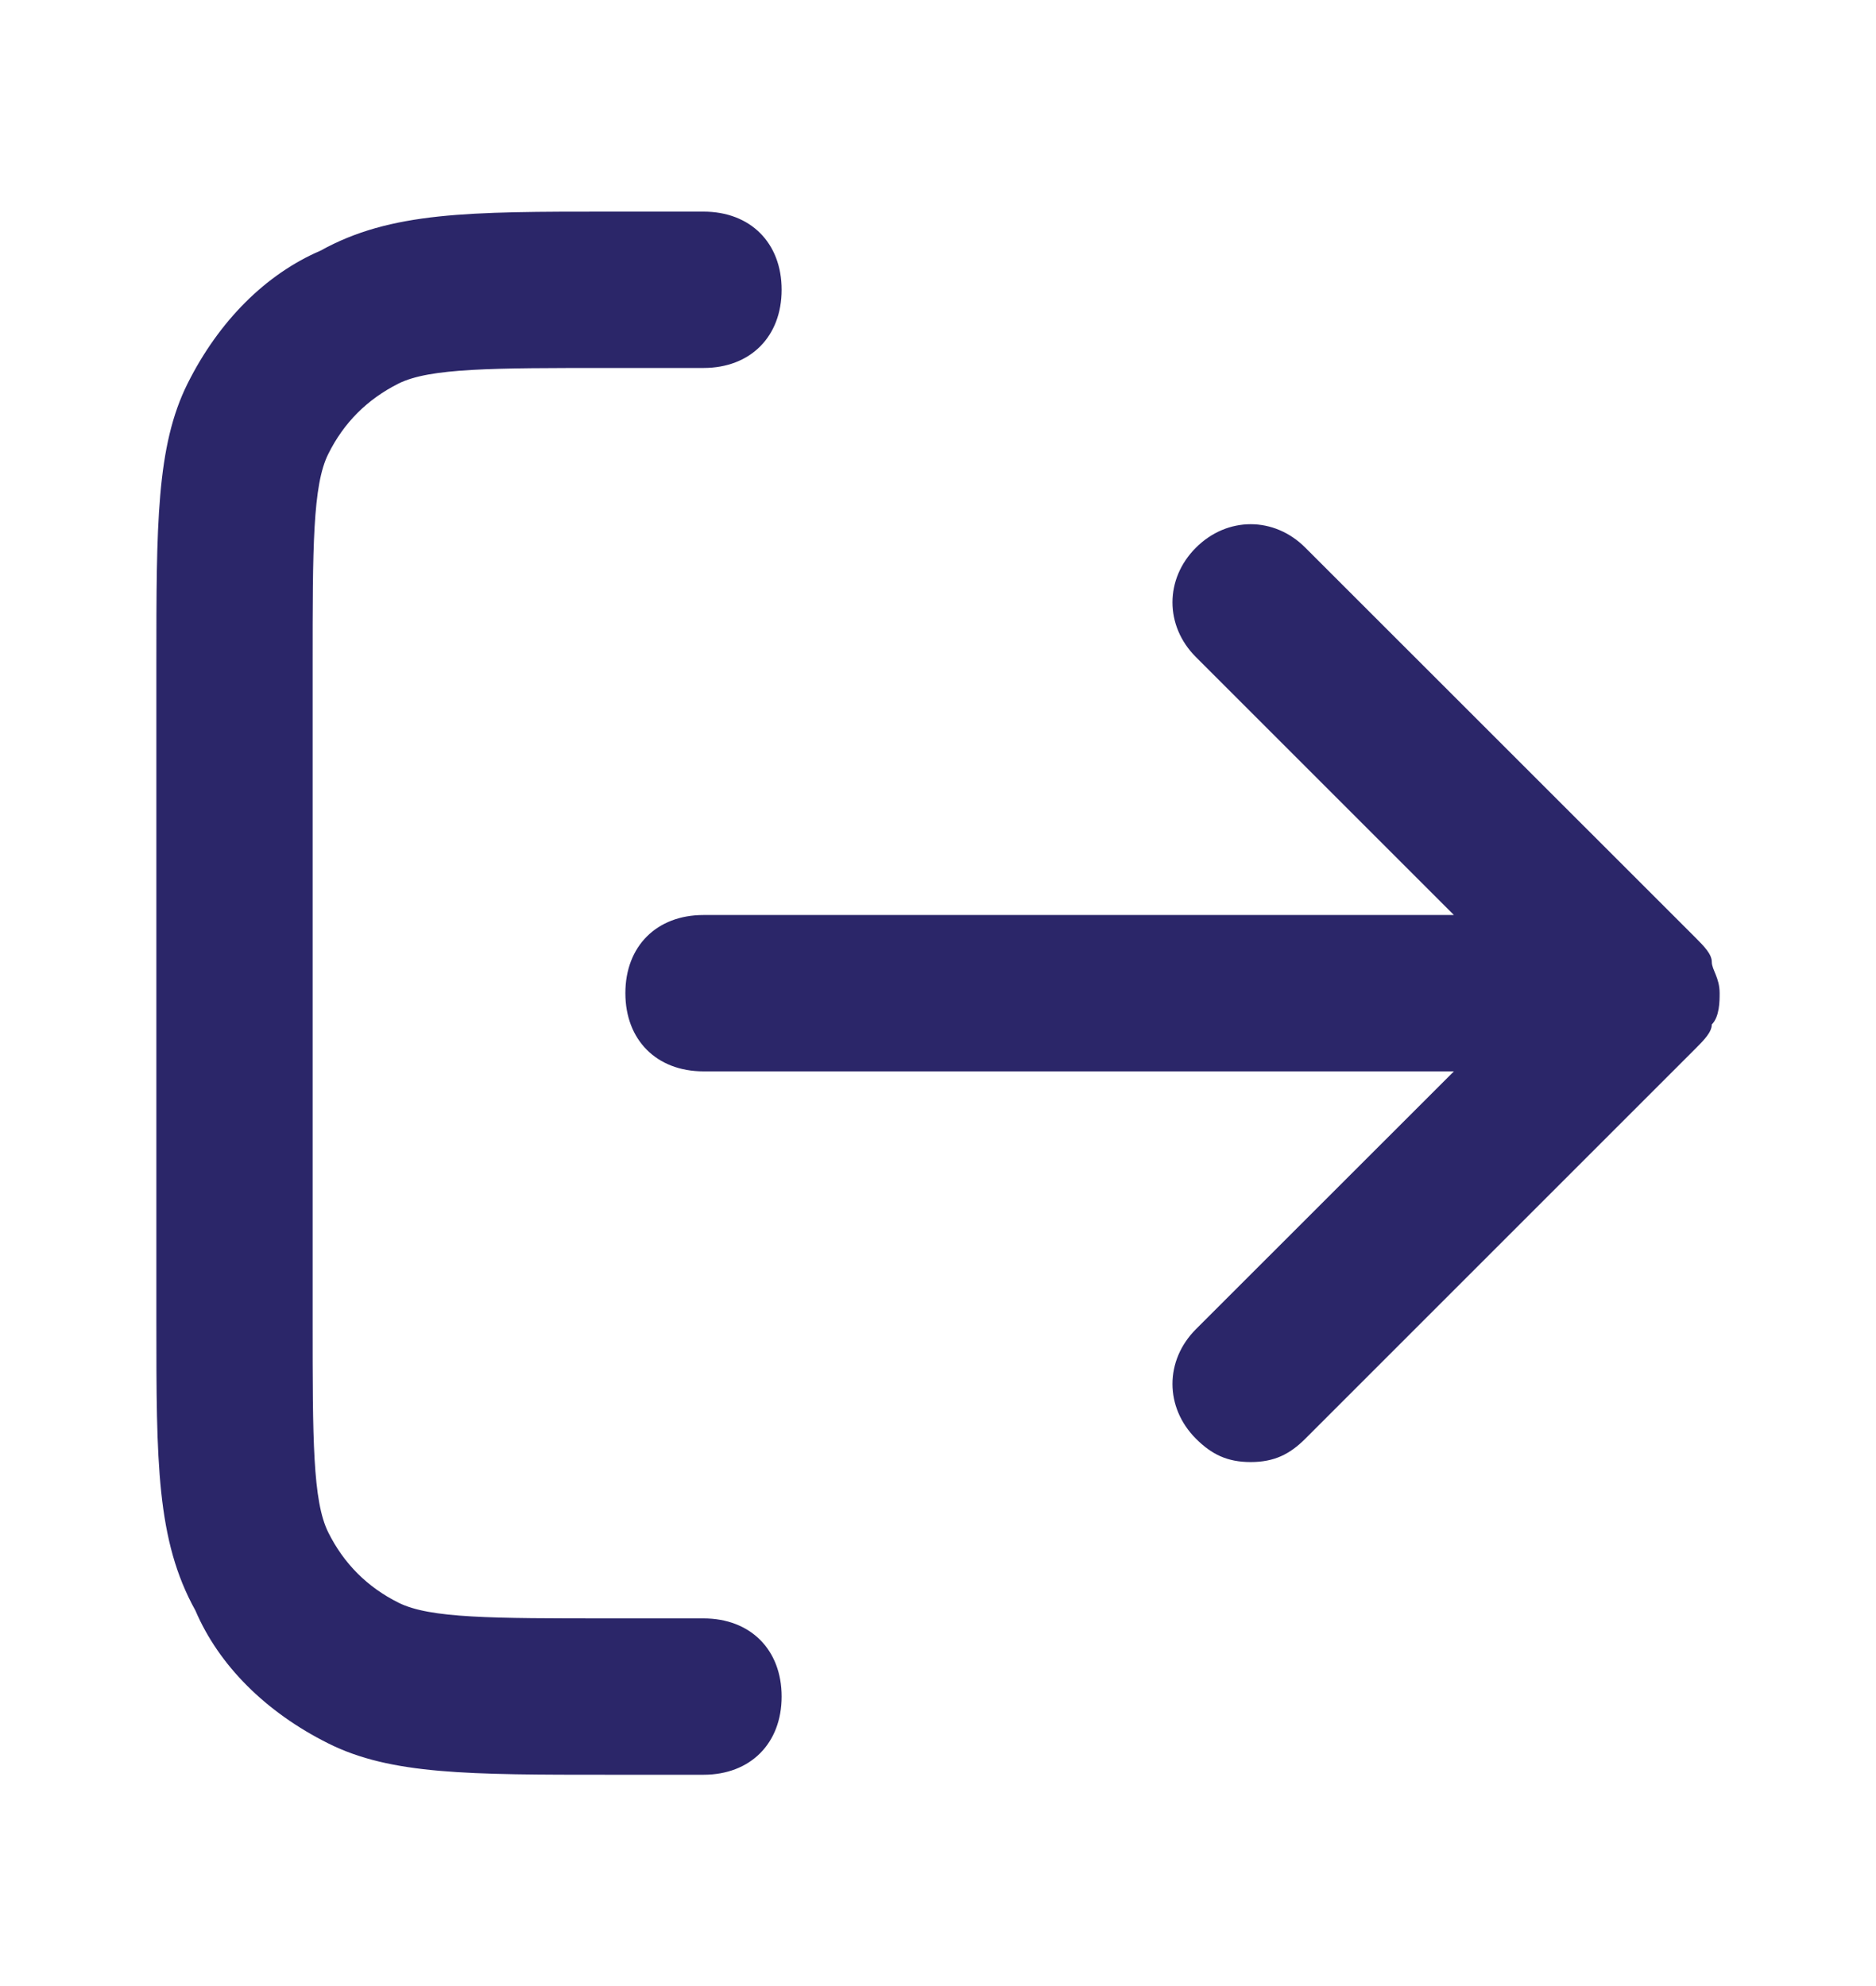 <svg width="17" height="18" viewBox="0 0 17 18" fill="none"
    xmlns="http://www.w3.org/2000/svg">
    <path d="M6.375 16.085H5.525C4.25 16.085 3.542 16.085 2.975 15.801C2.408 15.518 1.983 15.093 1.771 14.597C1.417 13.96 1.417 13.251 1.417 11.976V6.026C1.417 4.751 1.417 4.043 1.7 3.476C1.983 2.91 2.408 2.485 2.904 2.272C3.542 1.918 4.25 1.918 5.525 1.918H6.375C6.8 1.918 7.083 2.201 7.083 2.626C7.083 3.051 6.8 3.335 6.375 3.335H5.525C4.462 3.335 3.896 3.335 3.612 3.476C3.329 3.618 3.116 3.83 2.975 4.114C2.833 4.397 2.833 4.964 2.833 6.026V11.976C2.833 13.039 2.833 13.605 2.975 13.889C3.116 14.172 3.329 14.385 3.612 14.526C3.896 14.668 4.462 14.668 5.525 14.668H6.375C6.8 14.668 7.083 14.951 7.083 15.376C7.083 15.801 6.8 16.085 6.375 16.085ZM11.333 13.251C11.121 13.251 10.979 13.181 10.837 13.039C10.554 12.755 10.554 12.331 10.837 12.047L13.175 9.71H6.375C5.95 9.71 5.667 9.426 5.667 9.001C5.667 8.576 5.95 8.293 6.375 8.293H13.175L10.837 5.955C10.554 5.672 10.554 5.247 10.837 4.964C11.121 4.68 11.546 4.68 11.829 4.964L15.371 8.505C15.441 8.576 15.512 8.647 15.512 8.718C15.512 8.789 15.583 8.86 15.583 9.001C15.583 9.072 15.583 9.214 15.512 9.285C15.512 9.355 15.441 9.426 15.371 9.497L11.829 13.039C11.687 13.181 11.546 13.251 11.333 13.251Z" fill="#2B2669"/>
</svg>

